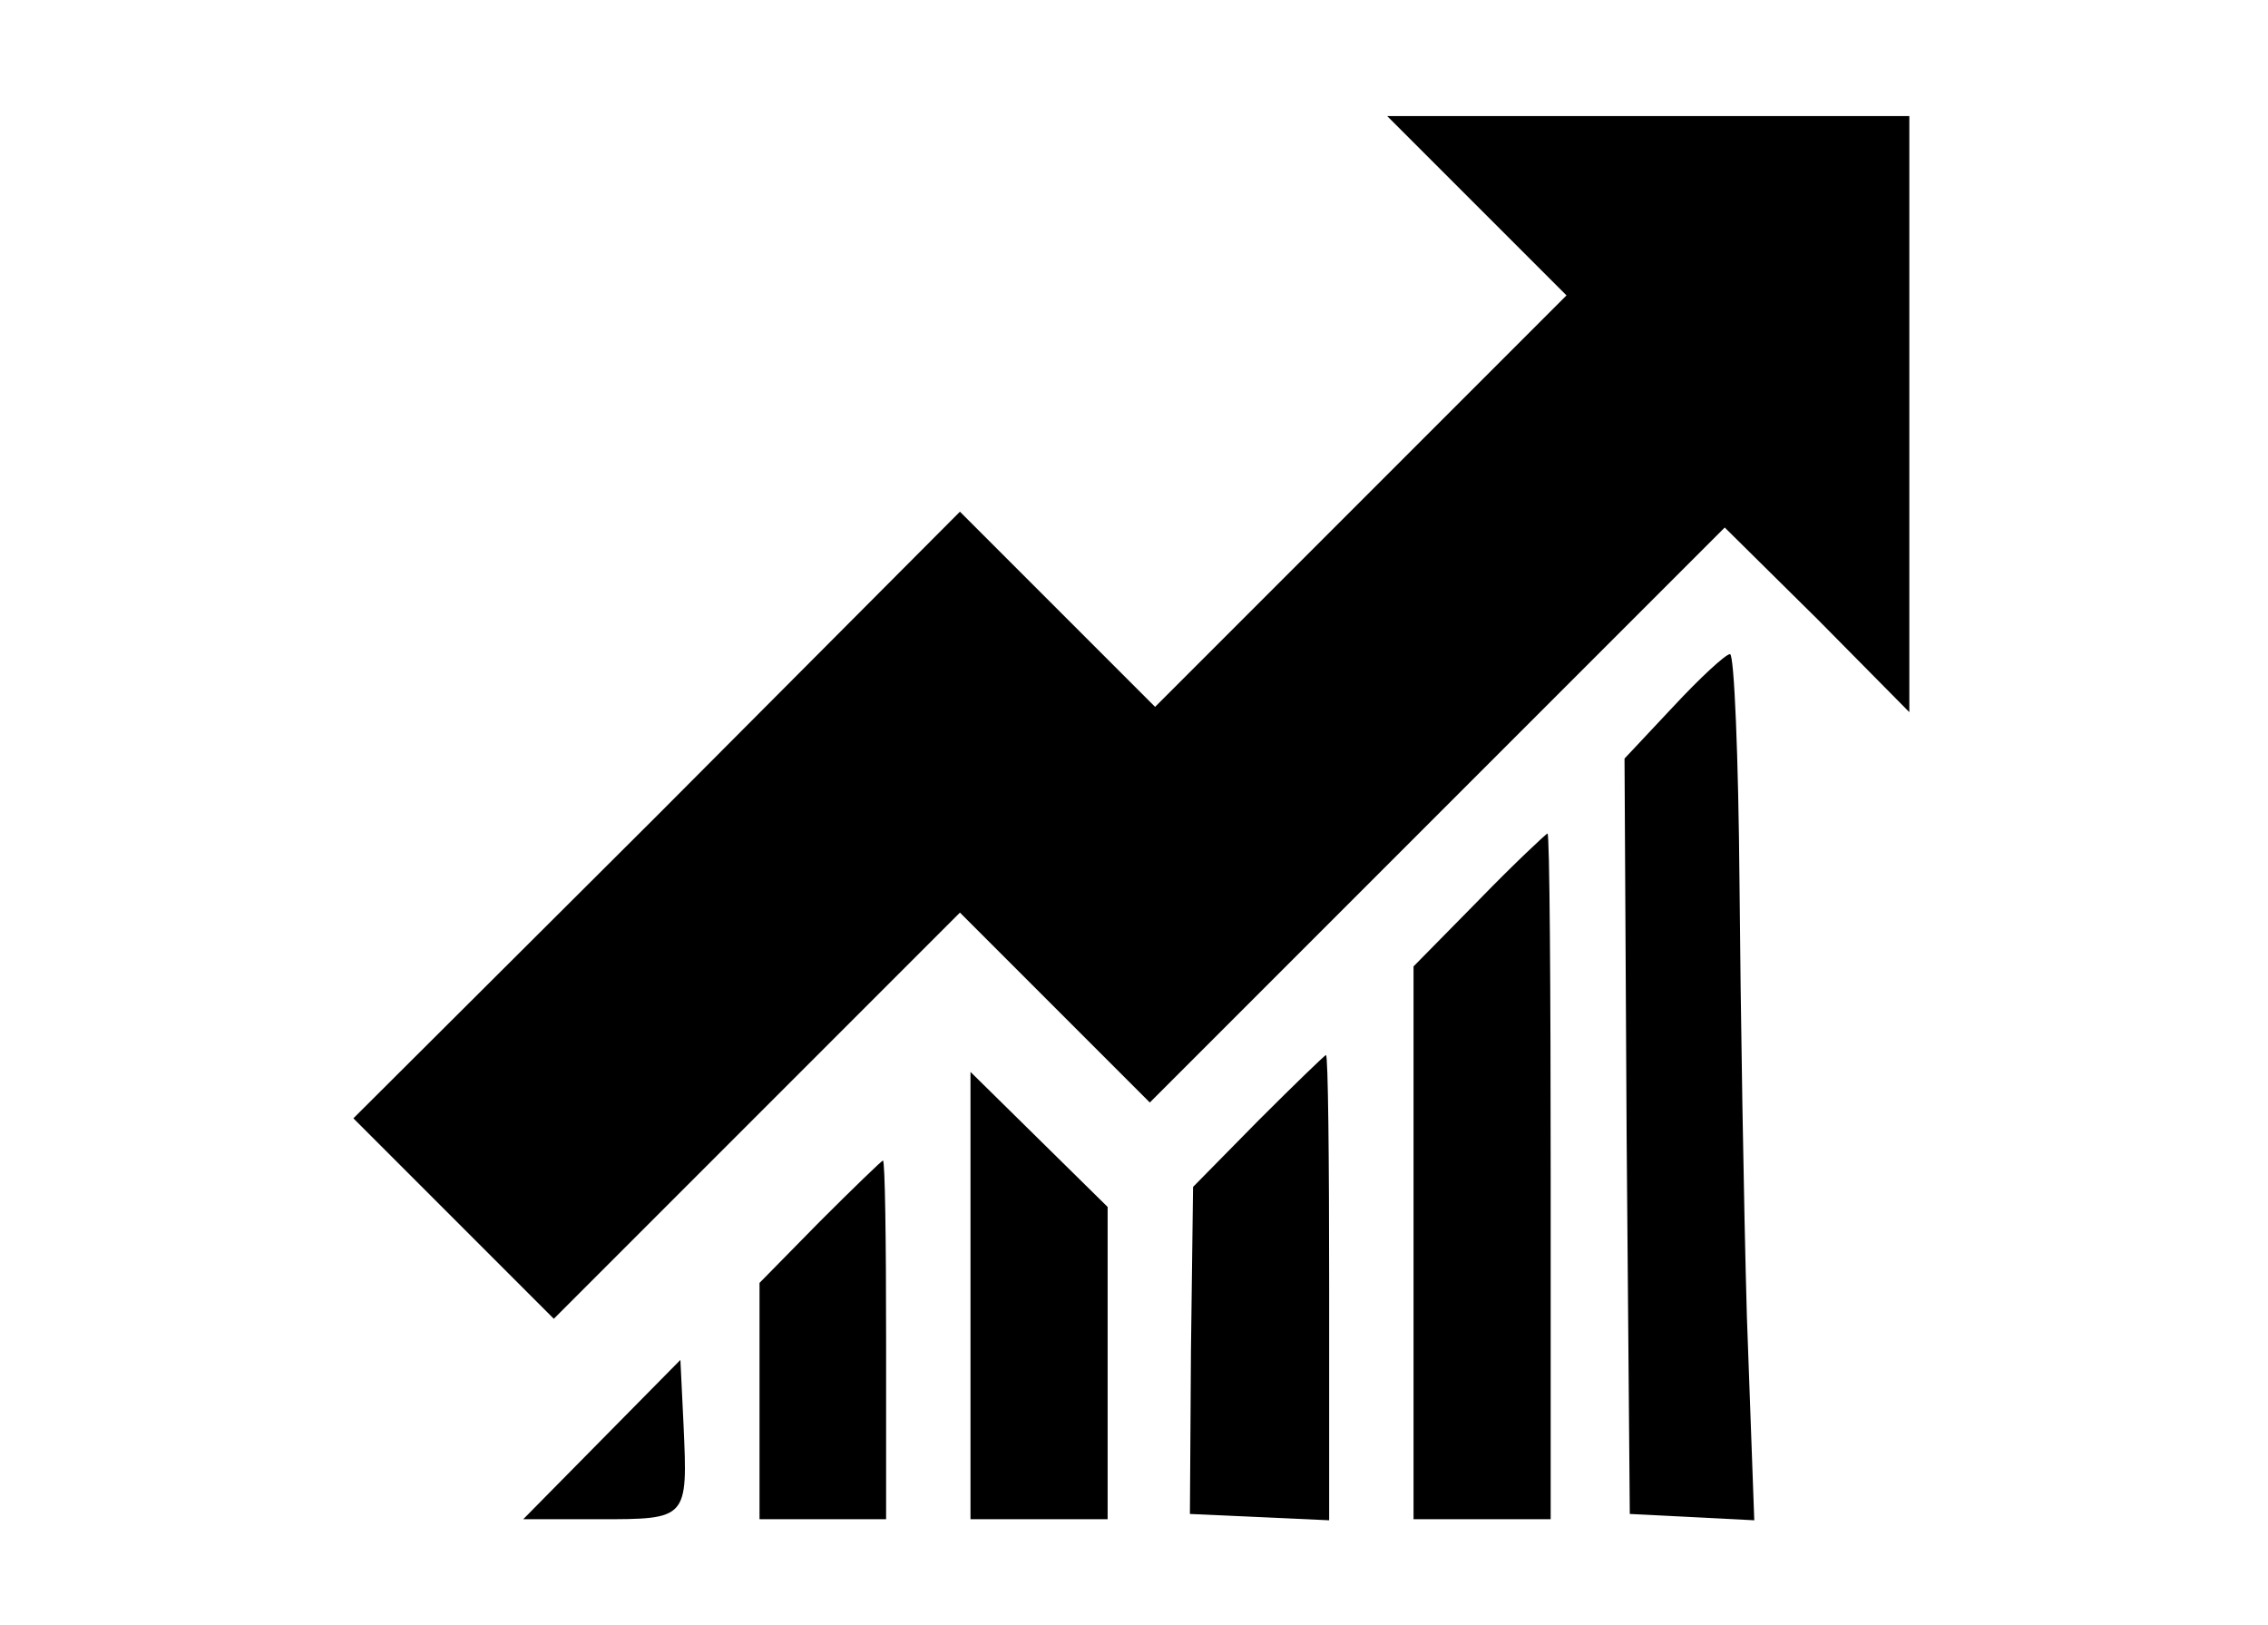 <?xml version="1.0" standalone="no"?>
<!DOCTYPE svg PUBLIC "-//W3C//DTD SVG 20010904//EN"
 "http://www.w3.org/TR/2001/REC-SVG-20010904/DTD/svg10.dtd">
<svg version="1.0" xmlns="http://www.w3.org/2000/svg"
 width="215pt" height="154pt" viewBox="0 0 215 154"
 preserveAspectRatio="xMidYMid meet">

<g transform="translate(0,154) scale(0.1,-0.1)"
fill="#000000" stroke="none">
<path d="M1400 1345 l85 -85 -195 -195 -195 -195 -92 92 -93 93 -287 -288
-288 -287 95 -95 95 -95 192 192 193 193 90 -90 90 -90 273 273 272 272 88
-87 87 -88 0 283 0 282 -247 0 -248 0 85 -85z"/>
<path d="M1586 870 l-46 -49 2 -358 3 -358 59 -3 59 -3 -7 193 c-3 106 -6 291
-7 411 -1 119 -5 217 -9 217 -4 0 -28 -22 -54 -50z"/>
<path d="M1402 687 l-62 -63 0 -262 0 -262 65 0 65 0 0 325 c0 179 -1 325 -3
325 -1 0 -31 -28 -65 -63z"/>
<path d="M1193 478 l-62 -63 -2 -155 -1 -155 66 -3 66 -3 0 221 c0 121 -1 220
-3 220 -1 0 -30 -28 -64 -62z"/>
<path d="M920 312 l0 -212 65 0 65 0 0 148 0 148 -65 64 -65 64 0 -212z"/>
<path d="M777 382 l-57 -58 0 -112 0 -112 60 0 60 0 0 170 c0 94 -1 170 -3
170 -1 0 -28 -26 -60 -58z"/>
<path d="M570 175 l-74 -75 72 0 c84 0 84 0 80 89 l-3 62 -75 -76z"/>
</g>
</svg>
